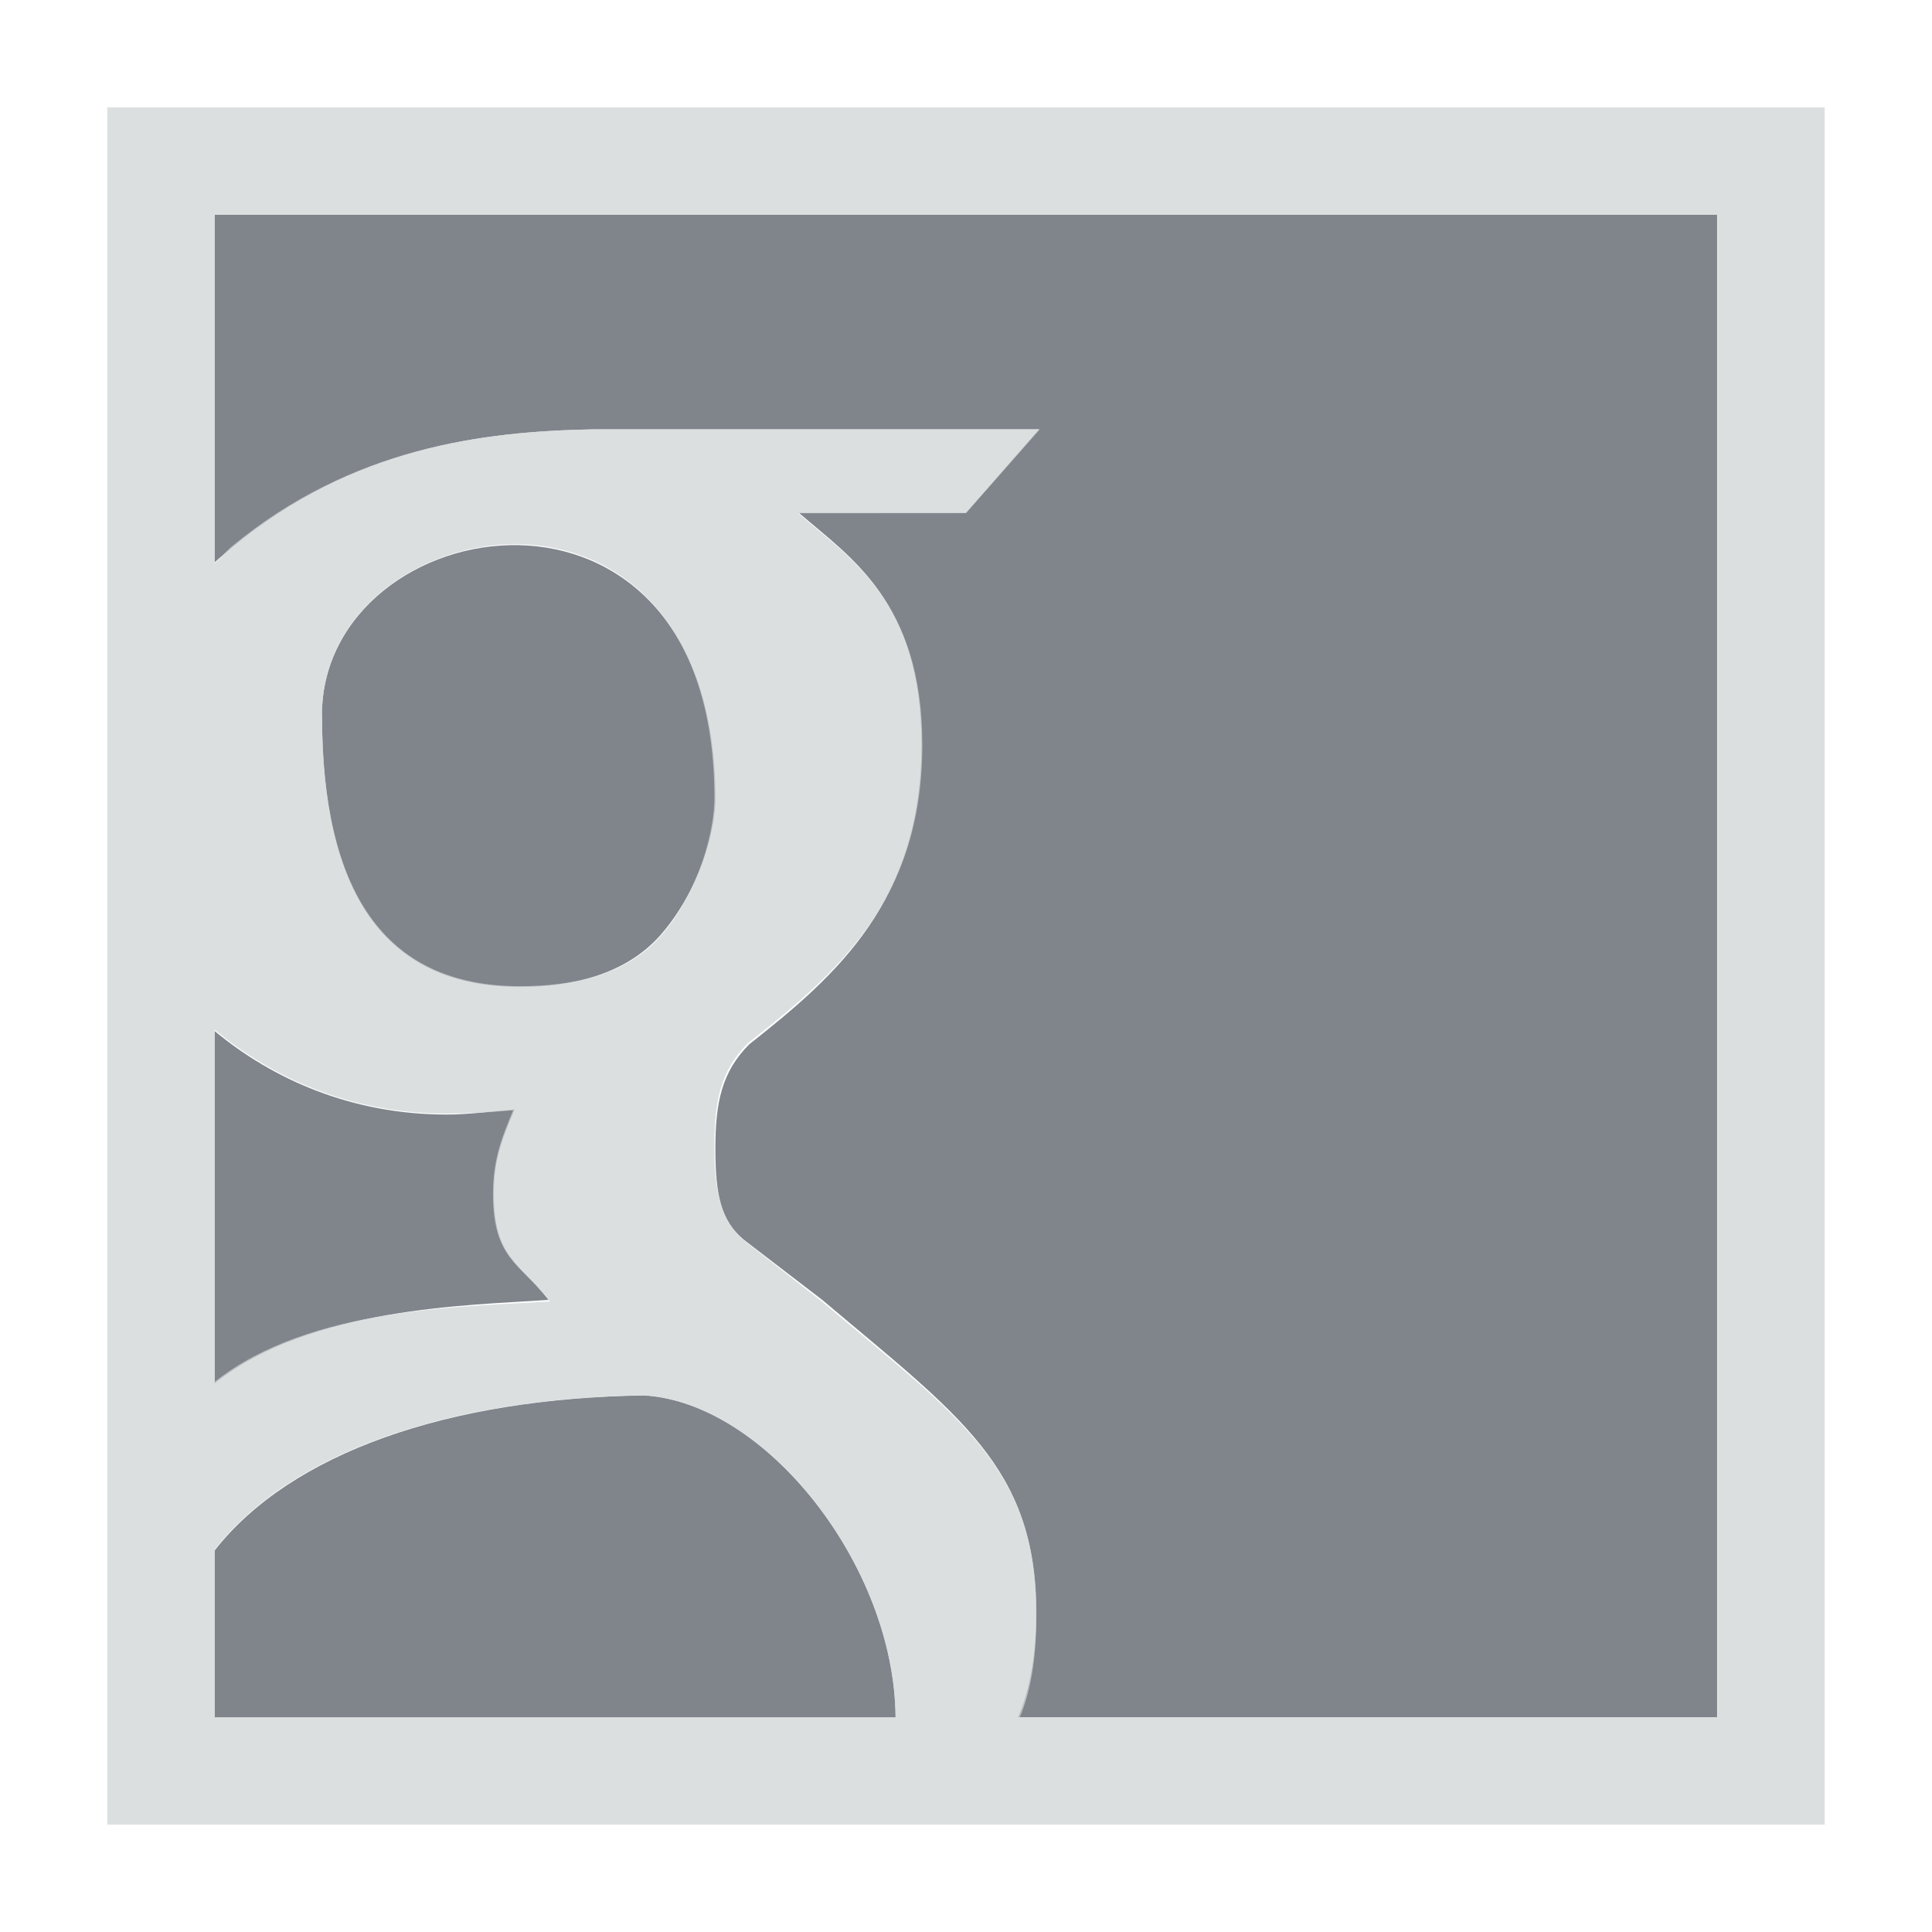 <?xml version="1.0" encoding="UTF-8" standalone="no"?>
<!-- Created with Inkscape (http://www.inkscape.org/) -->
<svg xmlns:dc="http://purl.org/dc/elements/1.1/" xmlns:cc="http://creativecommons.org/ns#" xmlns:rdf="http://www.w3.org/1999/02/22-rdf-syntax-ns#" xmlns:svg="http://www.w3.org/2000/svg" xmlns="http://www.w3.org/2000/svg" xmlns:sodipodi="http://sodipodi.sourceforge.net/DTD/sodipodi-0.dtd" xmlns:inkscape="http://www.inkscape.org/namespaces/inkscape" width="18" height="18" id="svg27665" version="1.1" inkscape:version="0.48.3.1 r9886" sodipodi:docname="goa-account-google.svg">
  <defs id="defs27667"/>
  <sodipodi:namedview id="base" pagecolor="#ffffff" bordercolor="#666666" borderopacity="1.0" inkscape:pageopacity="0.0" inkscape:pageshadow="2" inkscape:zoom="45.254834" inkscape:cx="7.888172" inkscape:cy="7.2397344" inkscape:document-units="px" inkscape:current-layer="layer1" showgrid="true" inkscape:window-width="1920" inkscape:window-height="1033" inkscape:window-x="-10" inkscape:window-y="25" inkscape:window-maximized="1" inkscape:snap-bbox="true" inkscape:bbox-paths="true" inkscape:bbox-nodes="true" inkscape:snap-bbox-edge-midpoints="true" inkscape:snap-bbox-midpoints="true" inkscape:object-paths="true" inkscape:snap-intersection-paths="true" inkscape:object-nodes="true" inkscape:snap-smooth-nodes="true" inkscape:snap-midpoints="true" inkscape:snap-object-midpoints="true" inkscape:snap-center="true" inkscape:snap-global="true" showguides="false" inkscape:guide-bbox="true" fit-margin-top="0" fit-margin-left="0" fit-margin-right="0" fit-margin-bottom="0" inkscape:showpageshadow="false">
    <sodipodi:guide orientation="0,1" position="-1440.766,2520.481" id="guide4179"/>
    <sodipodi:guide orientation="1,0" position="-1438.623,2517.624" id="guide4181"/>
    <inkscape:grid type="xygrid" id="grid3296" empspacing="5" visible="true" enabled="true" snapvisiblegridlinesonly="true" originx="-92px" originy="1268px"/>
    <sodipodi:guide orientation="1,0" position="420,1778" id="guide3432"/>
    <sodipodi:guide orientation="0,1" position="364,-118" id="guide3434"/>
    <sodipodi:guide orientation="1,0" position="-92,1778" id="guide4416"/>
    <sodipodi:guide orientation="1,0" position="599,-118" id="guide4418"/>
    <sodipodi:guide orientation="0,1" position="364,117" id="guide4420"/>
    <sodipodi:guide orientation="0,1" position="-92,1778" id="guide3391"/>
    <sodipodi:guide orientation="0,1" position="198,1763" id="guide3393"/>
    <sodipodi:guide orientation="0,1" position="233,1281" id="guide3395"/>
    <sodipodi:guide orientation="1,0" position="405,1521" id="guide3397"/>
    <sodipodi:guide orientation="1,0" position="-77,1521" id="guide3399"/>
    <sodipodi:guide orientation="1,0" position="-67,1521" id="guide3401"/>
    <sodipodi:guide orientation="1,0" position="395,1537" id="guide3403"/>
    <sodipodi:guide orientation="0,1" position="193,1753" id="guide3405"/>
    <sodipodi:guide orientation="0,1" position="163,1291" id="guide3407"/>
  </sodipodi:namedview>
  <g inkscape:label="Camada 1" inkscape:groupmode="layer" id="layer1" transform="translate(3446.708,-3647.686)">
    <path inkscape:connector-curvature="0" style="fill:#434a55;fill-opacity:0.675;fill-rule:nonzero;stroke:none" d="m -3445.708,3648.686 0,3.24 c 0.049,-0.048 0.119,-0.101 0.17,-0.146 1.119,-0.926 2.325,-1.074 3.354,-1.094 l 4.156,0 -0.681,0.778 -1.556,0 c 0.482,0.418 1.142,0.826 1.142,2.156 0,1.457 -0.78,2.146 -1.604,2.795 -0.255,0.256 -0.316,0.538 -0.316,0.972 0,0.433 0.052,0.673 0.267,0.851 l 0.729,0.559 c 1.278,1.08 1.993,1.557 1.993,2.917 0,0.364 -0.052,0.696 -0.17,0.972 l 6.514,0 0,-14 z m 1,4.667 c 0,1.631 0.569,2.528 1.844,2.528 0.49,0 0.99,-0.118 1.312,-0.486 0.368,-0.422 0.51,-0.98 0.51,-1.264 0,-3.339 -3.667,-2.711 -3.667,-0.778 z m -1,2.941 0,3.281 c 0.889,-0.711 2.361,-0.727 3.111,-0.778 -0.275,-0.355 -0.51,-0.386 -0.51,-0.997 0,-0.335 0.096,-0.541 0.194,-0.778 -0.216,0.019 -0.435,0.048 -0.632,0.048 -0.89,0 -1.625,-0.331 -2.163,-0.778 z m 0,4.837 0,1.556 6.344,0 c -0.01,-1.416 -1.212,-2.934 -2.344,-3 -1.822,0.027 -3.287,0.534 -4,1.444 z" id="path3000" sodipodi:nodetypes="cccccccscsccccccccsccccccscsccccccc" transform="translate(1,1)"/>
    <path style="font-size:medium;font-style:normal;font-variant:normal;font-weight:normal;font-stretch:normal;text-indent:0;text-align:start;text-decoration:none;line-height:normal;letter-spacing:normal;word-spacing:normal;text-transform:none;direction:ltr;block-progression:tb;writing-mode:lr-tb;text-anchor:start;baseline-shift:baseline;color:#000000;fill:#d1d4d6;fill-opacity:0.743;fill-rule:nonzero;stroke:none;stroke-width:2;marker:none;visibility:visible;display:inline;overflow:visible;enable-background:accumulate;font-family:Sans;-inkscape-font-specification:Sans" d="M 0,0 0,1 0,4.25 0,6.469 0,6.625 0,8.594 0,11.875 0,13.094 0,13.438 0,13.969 0,15 l 0,1 1,0 5.969,0 0.375,0 1.031,0 0.125,0 6.5,0 1,0 0,-1 L 16,1 16,0 15,0 1,0 z m 1,1 14,0 0,14 -6.5,0 c 0.118,-0.277 0.156,-0.605 0.156,-0.969 -3e-4,-1.36 -0.722,-1.827 -2,-2.906 L 5.938,10.562 C 5.722,10.385 5.656,10.12 5.656,9.688 c 0,-0.434 0.057,-0.713 0.312,-0.969 0.824,-0.649 1.625,-1.324 1.625,-2.781 0,-1.33 -0.675,-1.739 -1.156,-2.156 L 8,3.781 8.688,3 4.531,3 C 3.502,3.019 2.275,3.168 1.156,4.094 1.105,4.139 1.049,4.202 1,4.25 z m 2.5,3.094 c 1.015,-0.158 2.156,0.466 2.156,2.344 0,0.284 -0.132,0.86 -0.5,1.281 C 4.833,8.087 4.334,8.188 3.844,8.188 2.569,8.188 2,7.288 2,5.656 2,4.81 2.71,4.217 3.5,4.094 z m -2.5,4.5 C 1.538,9.041 2.266,9.375 3.156,9.375 c 0.197,0 0.408,-0.012 0.625,-0.031 -0.098,0.237 -0.188,0.446 -0.188,0.781 0,0.61 0.256,0.645 0.531,1 C 3.375,11.176 1.889,11.164 1,11.875 z M 5,12 c 1.132,0.066 2.334,1.584 2.344,3 L 1,15 1,13.438 C 1.713,12.527 3.178,12.027 5,12 z" transform="translate(-3445.708,3648.686)" id="path7867" inkscape:connector-curvature="0" sodipodi:nodetypes="ccccccccccccccccccccccccccccccccscscccccccsscssscscscccccccc"/>
  </g>
</svg>
